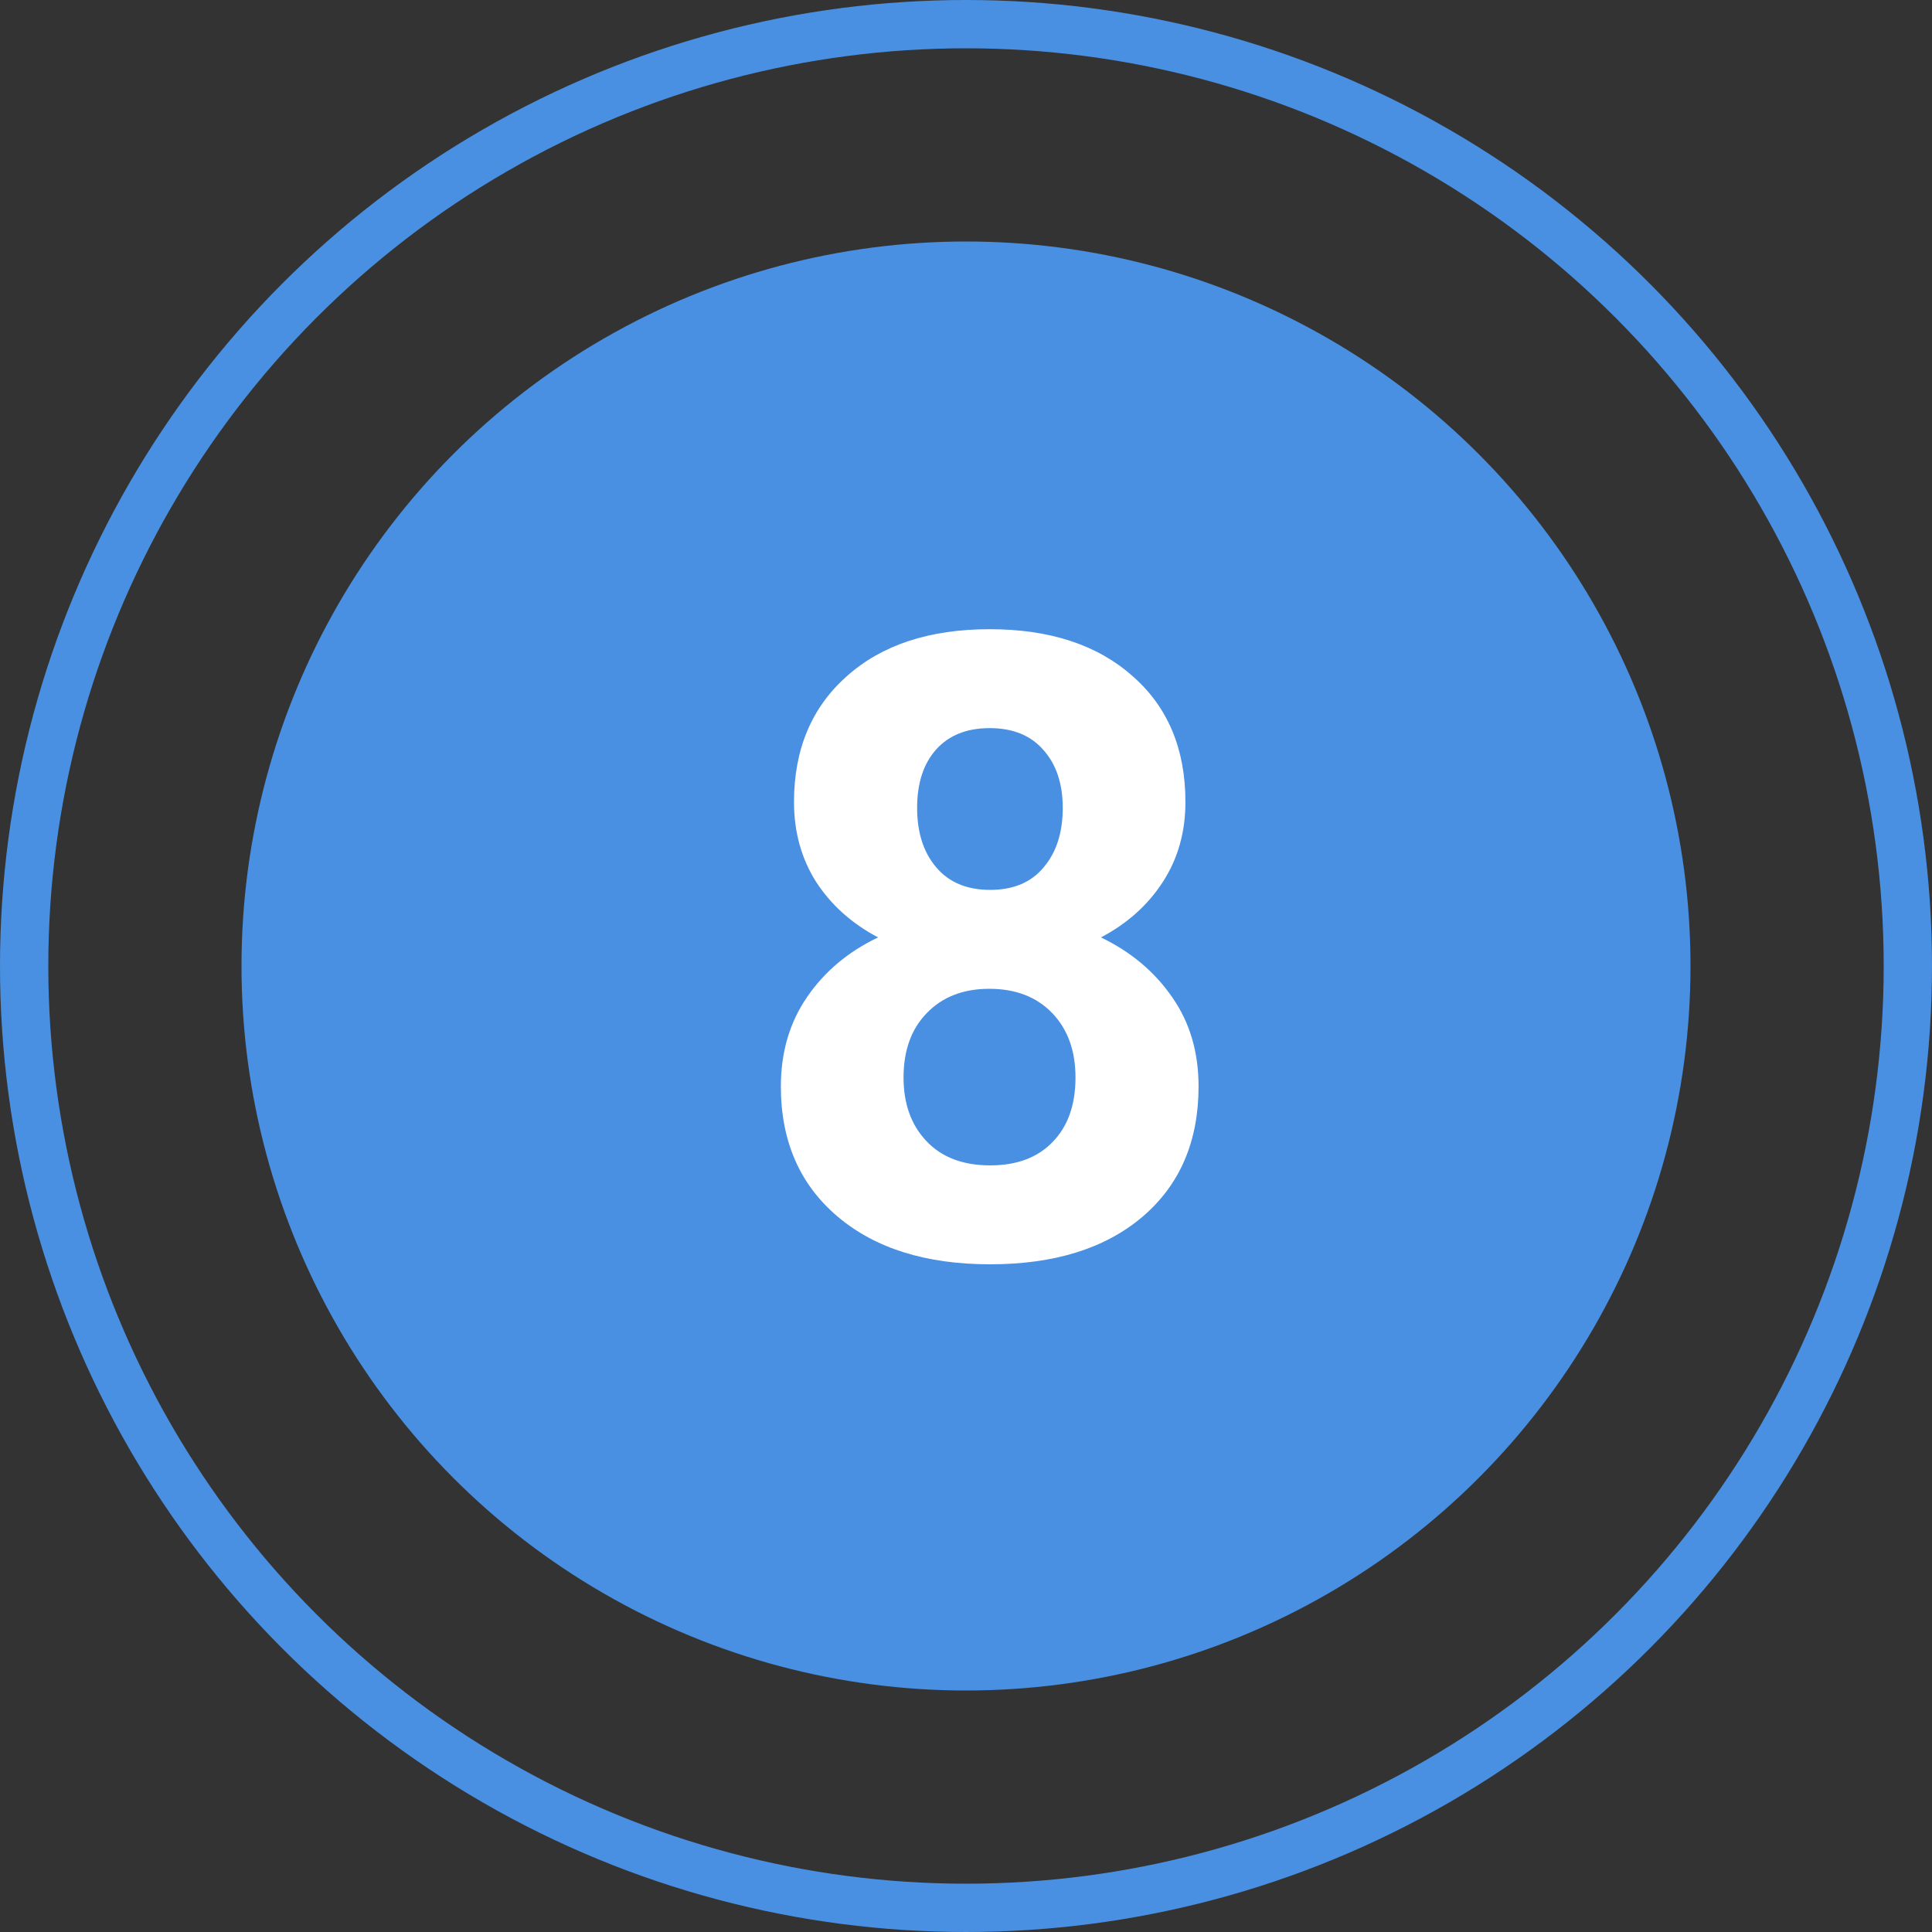 <svg width="40" height="40" viewBox="0 0 40 40" fill="none" xmlns="http://www.w3.org/2000/svg">
<rect x="0" y="0" width="40" height="40" fill="#333333" stroke="none"/>
<circle cx="20" cy="20" r="19.5" stroke="#4990E2"/>
<circle cx="20" cy="20" r="15" fill="#4990E2"/>
<path d="M24.543 16.605C24.543 17.226 24.388 17.776 24.077 18.257C23.767 18.737 23.339 19.121 22.794 19.408C23.415 19.707 23.907 20.12 24.27 20.648C24.634 21.169 24.815 21.784 24.815 22.493C24.815 23.63 24.429 24.529 23.655 25.191C22.882 25.848 21.83 26.176 20.5 26.176C19.17 26.176 18.115 25.845 17.336 25.183C16.557 24.52 16.167 23.624 16.167 22.493C16.167 21.784 16.349 21.166 16.712 20.639C17.075 20.111 17.564 19.701 18.18 19.408C17.635 19.121 17.207 18.737 16.896 18.257C16.592 17.776 16.439 17.226 16.439 16.605C16.439 15.515 16.803 14.648 17.529 14.003C18.256 13.352 19.243 13.027 20.491 13.027C21.733 13.027 22.718 13.35 23.444 13.994C24.177 14.633 24.543 15.503 24.543 16.605ZM22.267 22.309C22.267 21.752 22.105 21.307 21.783 20.973C21.461 20.639 21.027 20.472 20.482 20.472C19.943 20.472 19.513 20.639 19.19 20.973C18.868 21.301 18.707 21.746 18.707 22.309C18.707 22.854 18.865 23.293 19.182 23.627C19.498 23.961 19.938 24.128 20.5 24.128C21.051 24.128 21.481 23.967 21.792 23.645C22.108 23.322 22.267 22.877 22.267 22.309ZM22.003 16.727C22.003 16.23 21.871 15.831 21.607 15.532C21.344 15.227 20.972 15.075 20.491 15.075C20.017 15.075 19.648 15.222 19.384 15.515C19.12 15.808 18.988 16.212 18.988 16.727C18.988 17.237 19.12 17.648 19.384 17.958C19.648 18.269 20.02 18.424 20.5 18.424C20.98 18.424 21.35 18.269 21.607 17.958C21.871 17.648 22.003 17.237 22.003 16.727Z" fill="white"/>
</svg>
